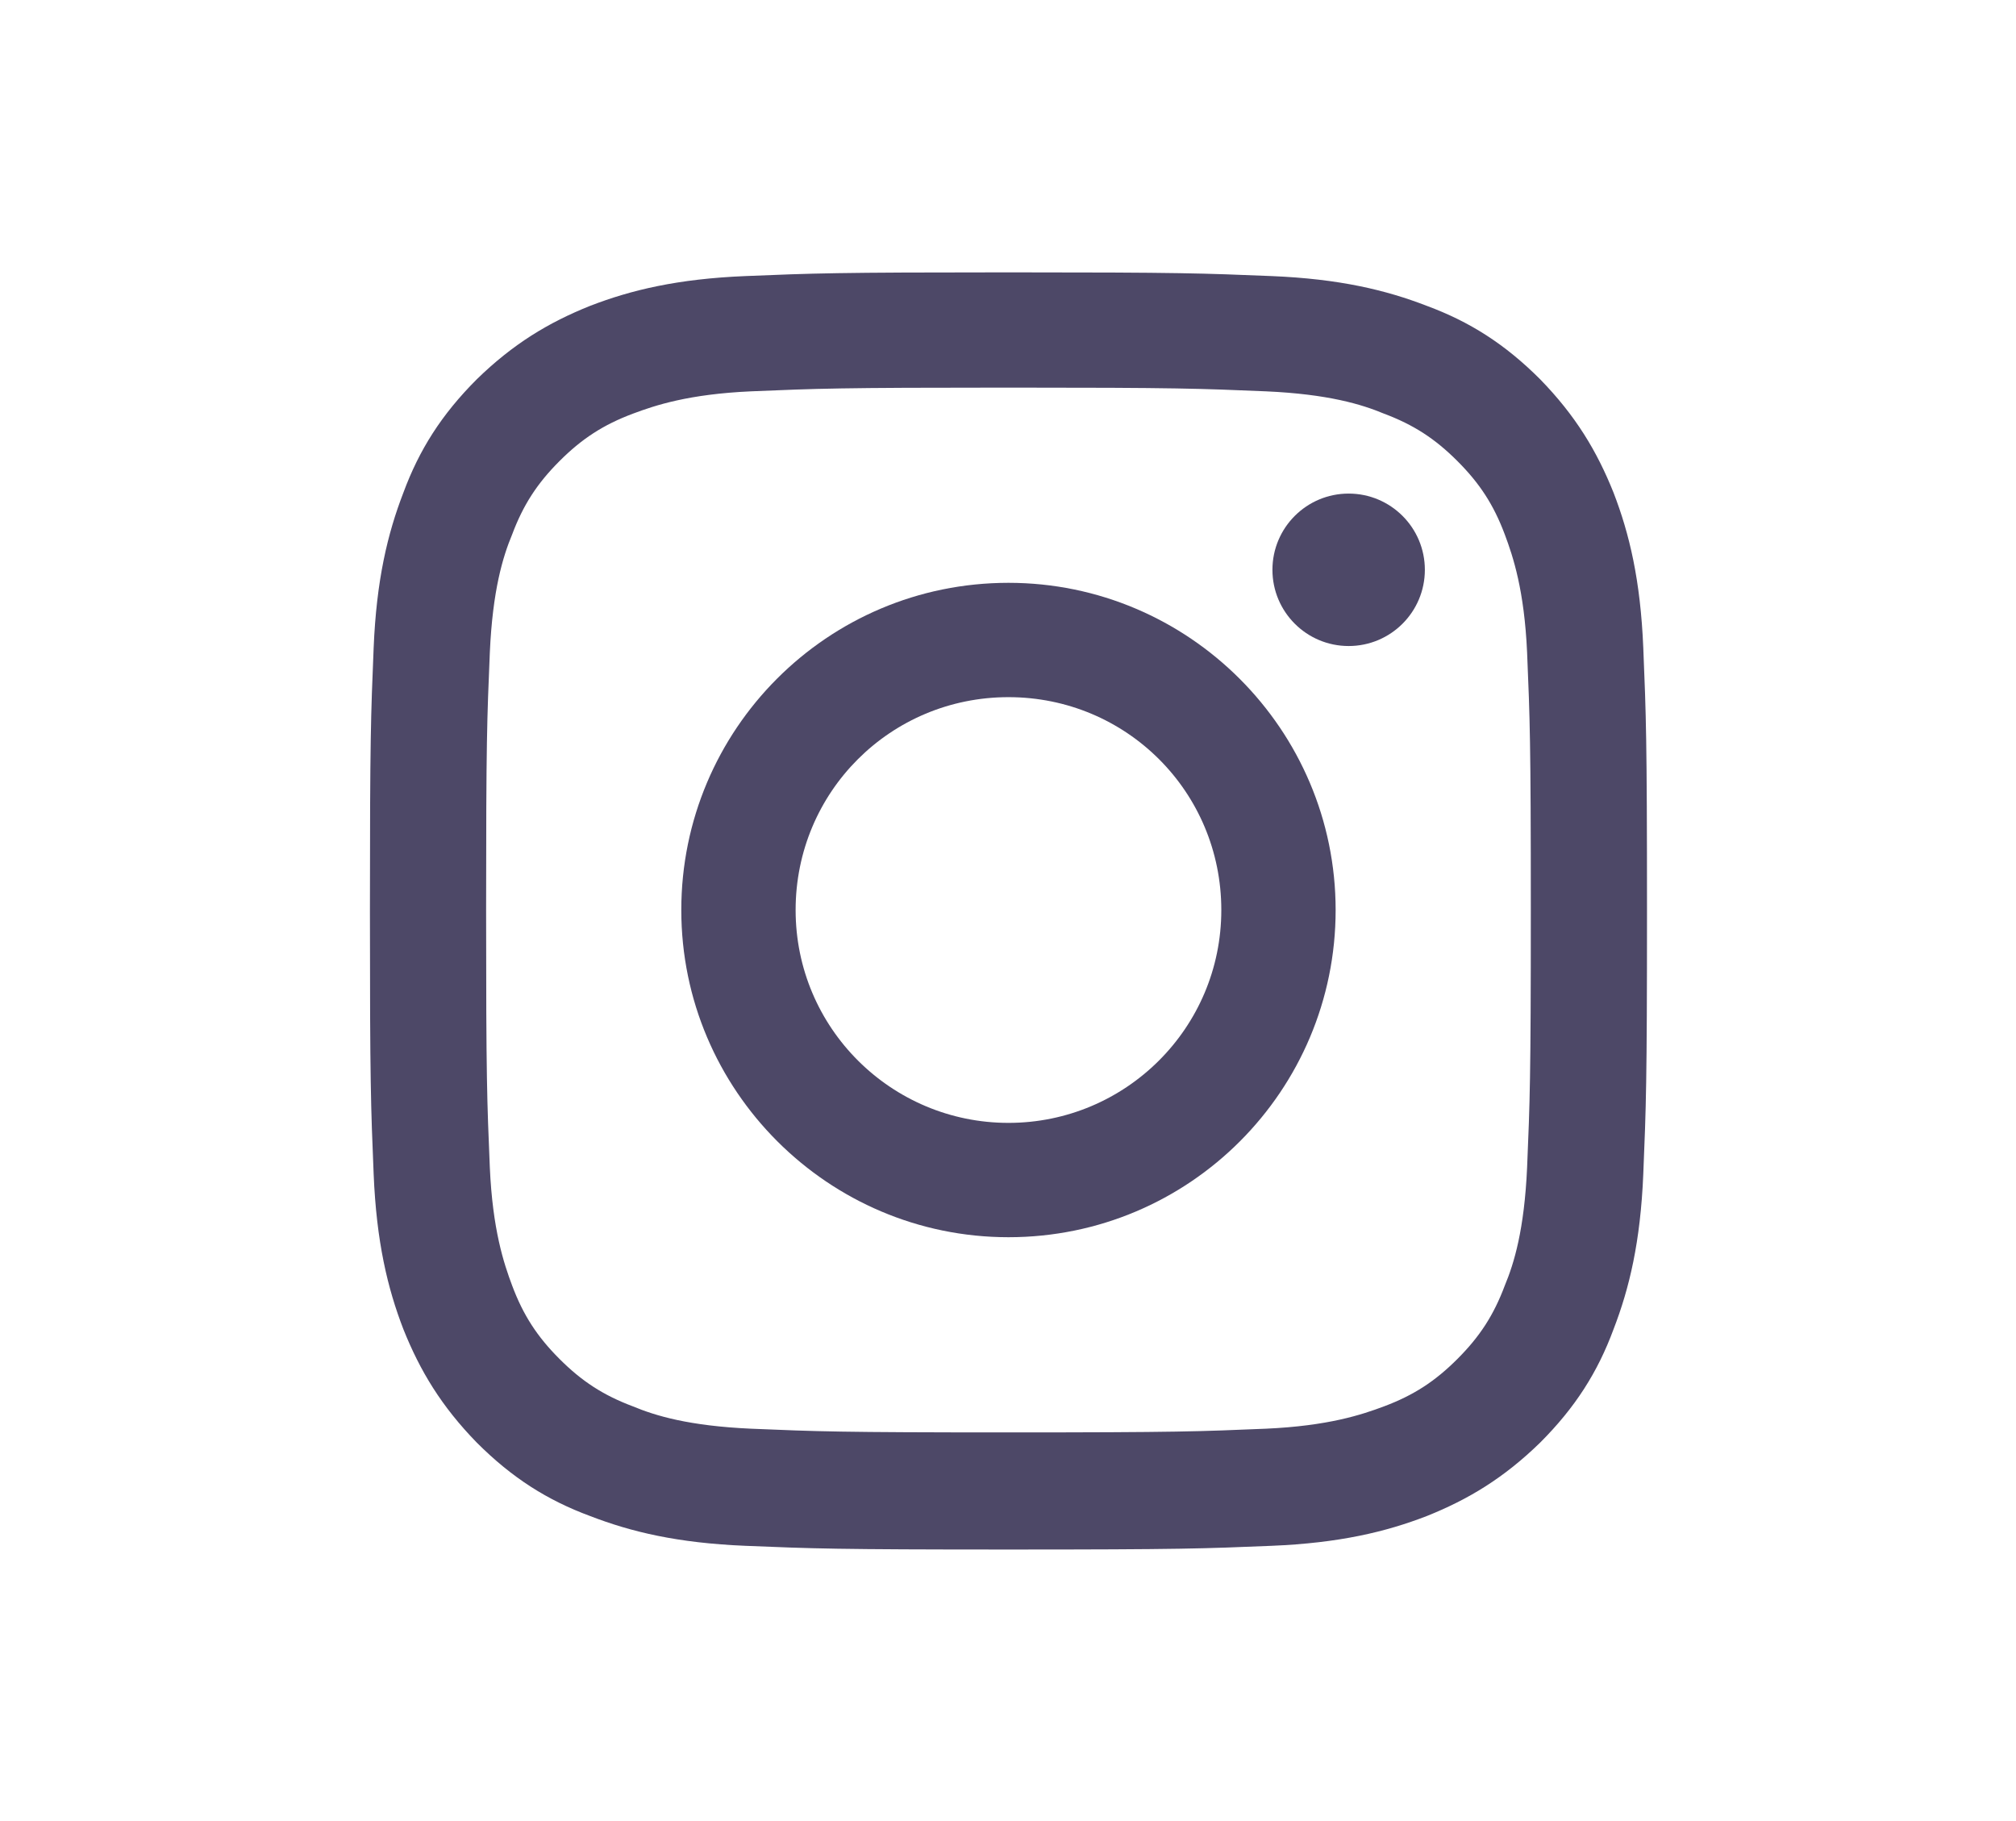 <?xml version="1.0" encoding="utf-8"?>
<!-- Generator: Adobe Illustrator 27.0.0, SVG Export Plug-In . SVG Version: 6.00 Build 0)  -->
<svg version="1.1" id="圖層_1" xmlns="http://www.w3.org/2000/svg" xmlns:xlink="http://www.w3.org/1999/xlink" x="0px" y="0px"
	 viewBox="0 0 216.9 195.9" style="enable-background:new 0 0 216.9 195.9;" xml:space="preserve">
<style type="text/css">
	.st0{fill:#47CFB9;}
	.st1{fill:#FFFFFF;}
	.st2{fill:#FFFFF4;}
	.st3{fill:#2AA890;}
	.st4{fill:#FFFFFF;stroke:#FF86AA;stroke-width:3;stroke-miterlimit:10;}
	.st5{fill:#FF86AA;}
	.st6{fill:#4D4867;}
	.st7{fill:#FFFFFF;stroke:#BBAEF9;stroke-width:3;stroke-linecap:round;stroke-linejoin:round;stroke-miterlimit:10;}
	.st8{fill:#BBAEF9;stroke:#BBAEF9;stroke-width:3;stroke-linecap:round;stroke-linejoin:round;stroke-miterlimit:10;}
	.st9{fill:#BBAEF9;}
	.st10{fill:#F95D98;}
</style>
<g>
	<g>
		<path class="st6" d="M108.5,41.7c18.3,0,20.5,0.1,27.7,0.4c6.7,0.3,10.3,1.4,12.7,2.4c3.2,1.2,5.5,2.7,7.9,5.1
			c2.4,2.4,3.9,4.7,5.1,7.9c0.9,2.4,2.1,6,2.4,12.7c0.3,7.2,0.4,9.4,0.4,27.7s-0.1,20.5-0.4,27.7c-0.3,6.7-1.4,10.3-2.4,12.7
			c-1.2,3.2-2.7,5.5-5.1,7.9c-2.4,2.4-4.7,3.9-7.9,5.1c-2.4,0.9-6,2.1-12.7,2.4c-7.2,0.3-9.4,0.4-27.7,0.4
			c-18.3,0-20.5-0.1-27.7-0.4c-6.7-0.3-10.3-1.4-12.7-2.4c-3.2-1.2-5.5-2.7-7.9-5.1c-2.4-2.4-3.9-4.7-5.1-7.9
			c-0.9-2.4-2.1-6-2.4-12.7c-0.3-7.2-0.4-9.4-0.4-27.7s0.1-20.5,0.4-27.7c0.3-6.7,1.4-10.3,2.4-12.7c1.2-3.2,2.7-5.5,5.1-7.9
			c2.4-2.4,4.7-3.9,7.9-5.1c2.4-0.9,6-2.1,12.7-2.4C88,41.8,90.1,41.7,108.5,41.7 M108.5,29.3c-18.6,0-21,0.1-28.3,0.4
			c-7.3,0.3-12.3,1.5-16.7,3.2c-4.5,1.8-8.3,4.1-12.2,7.9c-3.8,3.8-6.2,7.6-7.9,12.2c-1.7,4.4-2.9,9.4-3.2,16.7
			c-0.3,7.3-0.4,9.7-0.4,28.3c0,18.6,0.1,21,0.4,28.3c0.3,7.3,1.5,12.3,3.2,16.7c1.8,4.5,4.1,8.3,7.9,12.2c3.8,3.8,7.6,6.2,12.2,7.9
			c4.4,1.7,9.4,2.9,16.7,3.2c7.3,0.3,9.7,0.4,28.3,0.4c18.6,0,21-0.1,28.3-0.4c7.3-0.3,12.3-1.5,16.7-3.2c4.5-1.8,8.3-4.1,12.2-7.9
			c3.8-3.8,6.2-7.6,7.9-12.2c1.7-4.4,2.9-9.4,3.2-16.7c0.3-7.3,0.4-9.7,0.4-28.3s-0.1-21-0.4-28.3c-0.3-7.3-1.5-12.3-3.2-16.7
			c-1.8-4.5-4.1-8.3-7.9-12.2c-3.8-3.8-7.6-6.2-12.2-7.9c-4.4-1.7-9.4-2.9-16.7-3.2C129.4,29.4,127.1,29.3,108.5,29.3L108.5,29.3z"
			/>
		<path class="st6" d="M108.5,62.7c-19.5,0-35.2,15.8-35.2,35.2s15.8,35.2,35.2,35.2c19.5,0,35.2-15.8,35.2-35.2
			S127.9,62.7,108.5,62.7z M108.5,120.8c-12.6,0-22.9-10.2-22.9-22.9s10.2-22.9,22.9-22.9s22.9,10.2,22.9,22.9
			S121.1,120.8,108.5,120.8z"/>
		<circle class="st6" cx="145.1" cy="61.3" r="8.2"/>
	</g>
</g>
</svg>
